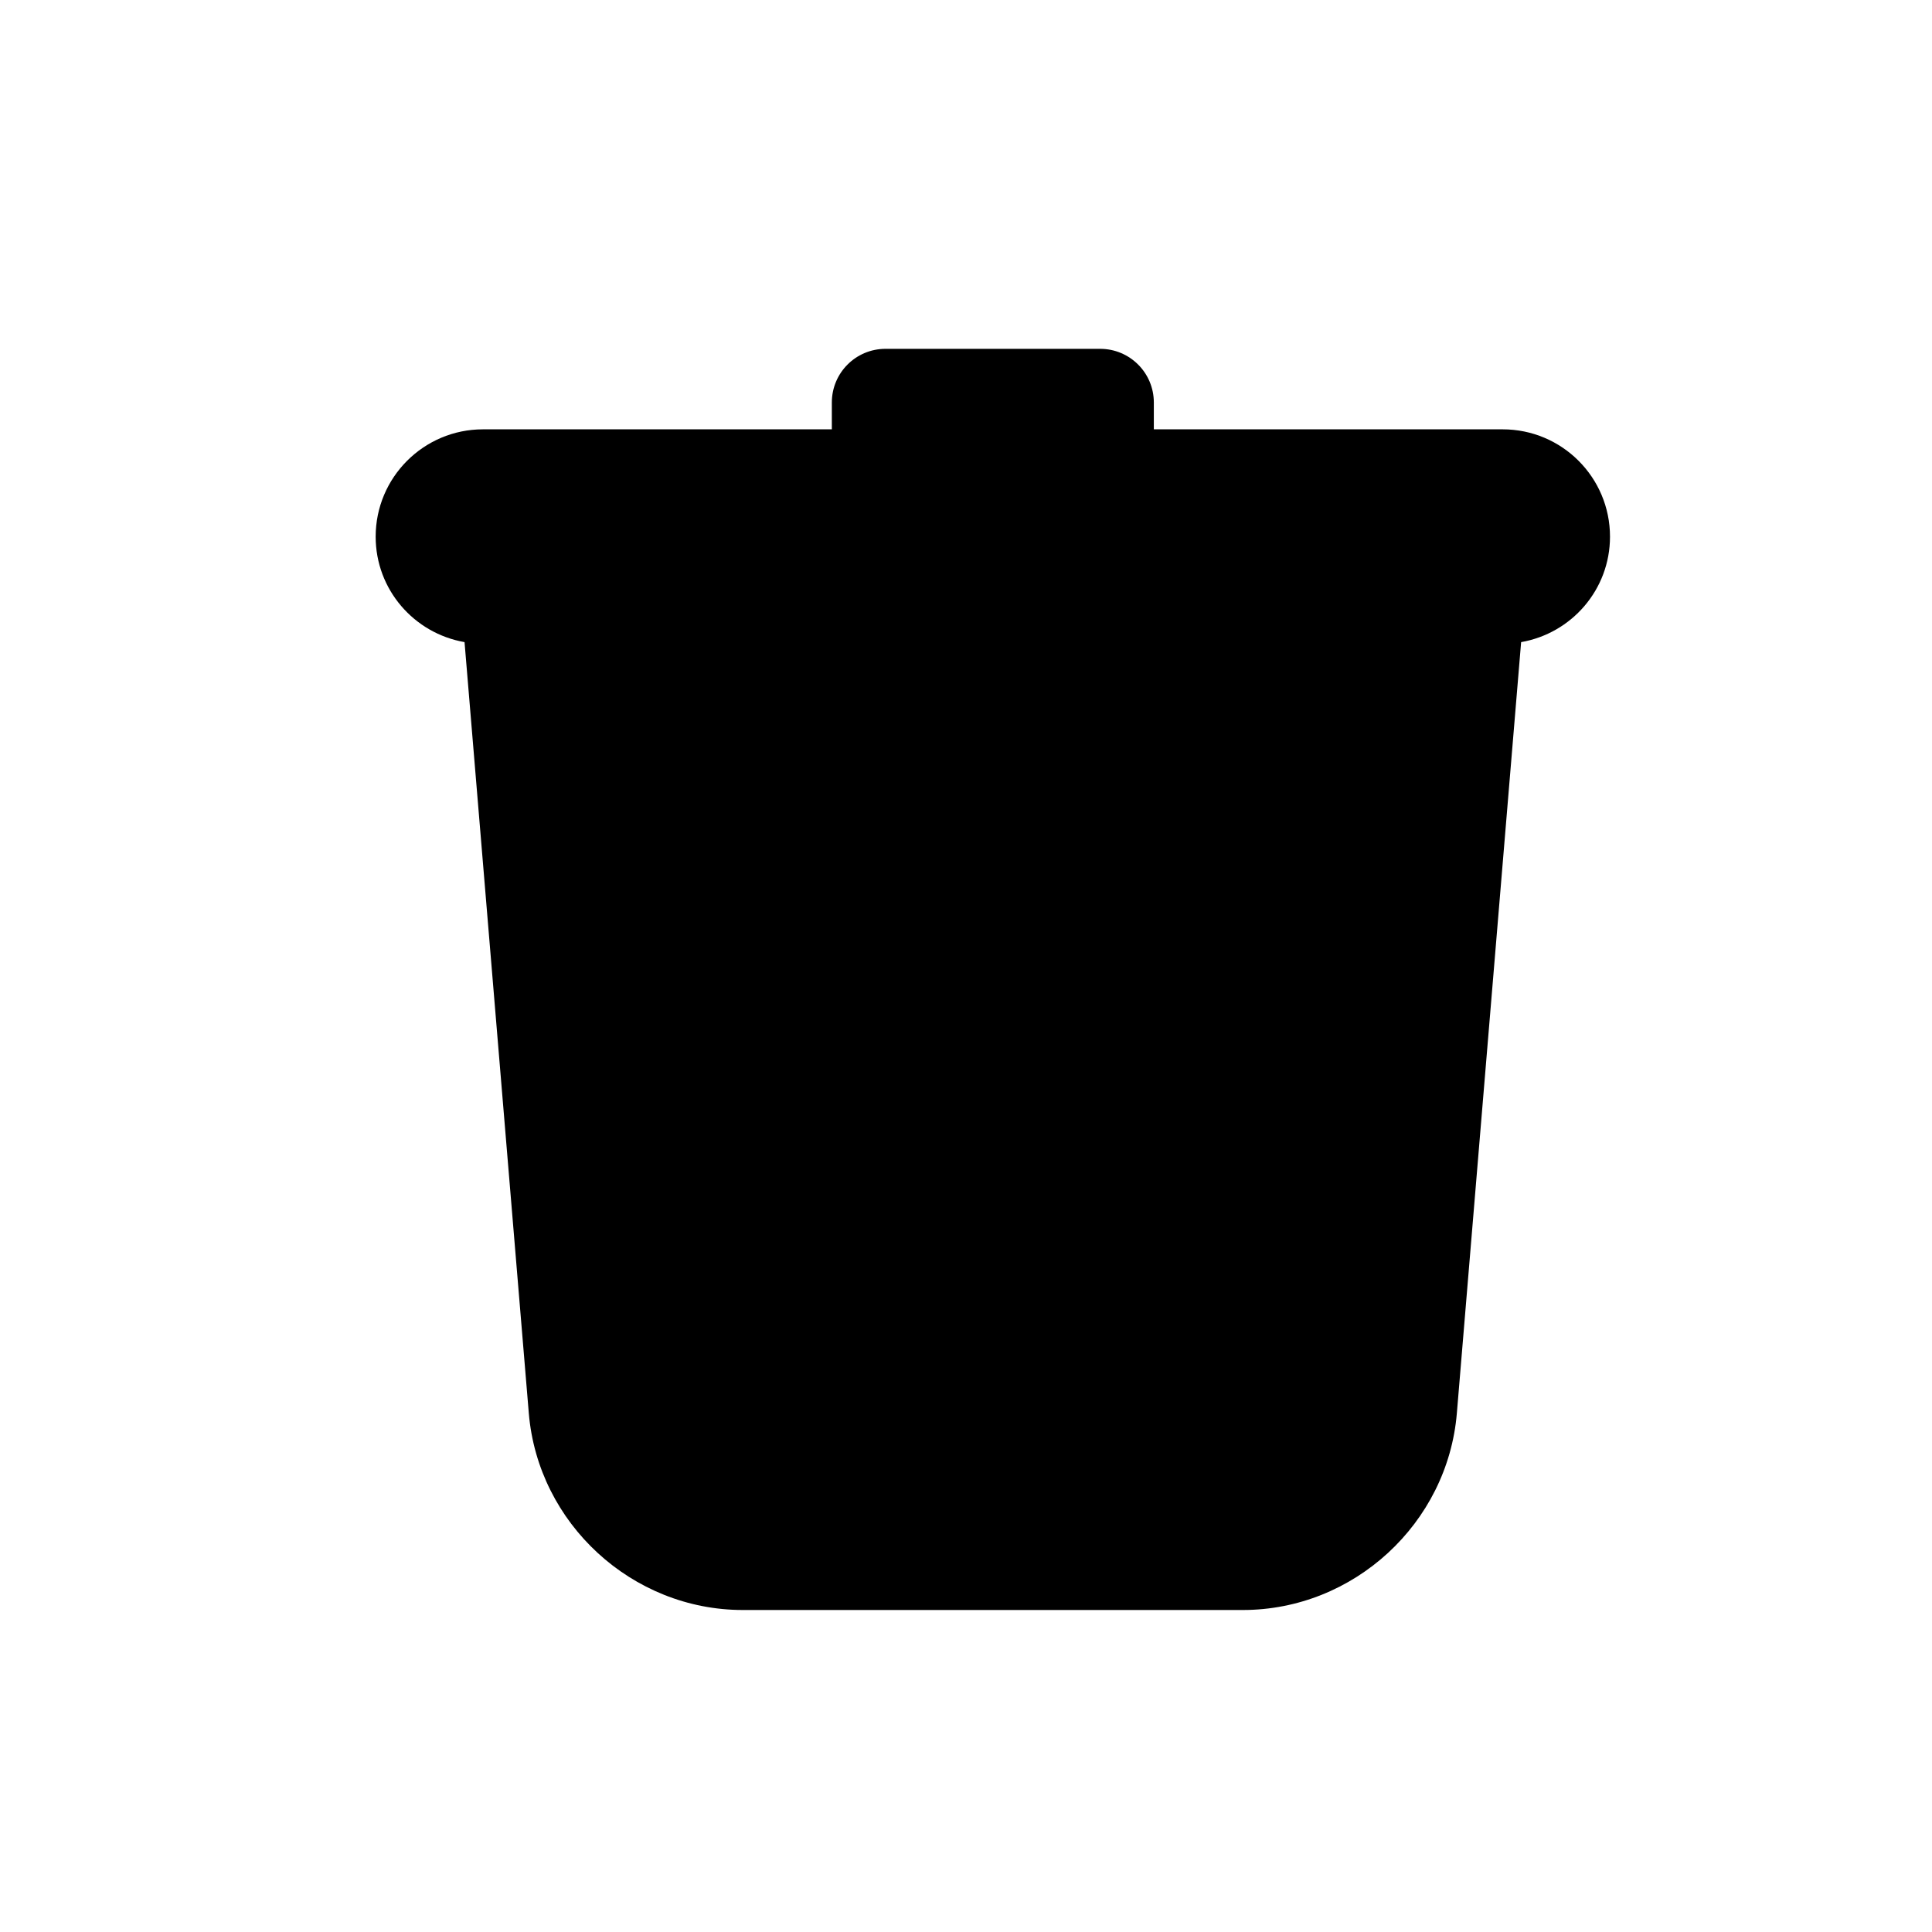 <svg fill="#000" xmlns="http://www.w3.org/2000/svg" viewBox="0 0 72 72" width="32px" height="32px">
  <path
    d="M 33 13 C 31.895 13 31 13.895 31 15 L 31 16 L 18 16 C 15.791 16 14 17.791 14 20 C 14 21.974 15.432 23.603 17.312 23.93 L 19.707 52.664 C 20.05 56.777 23.554 60 27.682 60 L 46.318 60 C 50.446 60 53.95 56.778 54.293 52.664 L 56.688 23.93 C 58.568 23.603 60 21.974 60 20 C 60 17.791 58.209 16 56 16 L 43 16 L 43 15 C 43 13.895 42.105 13 41 13 L 33 13 z" />
</svg>
